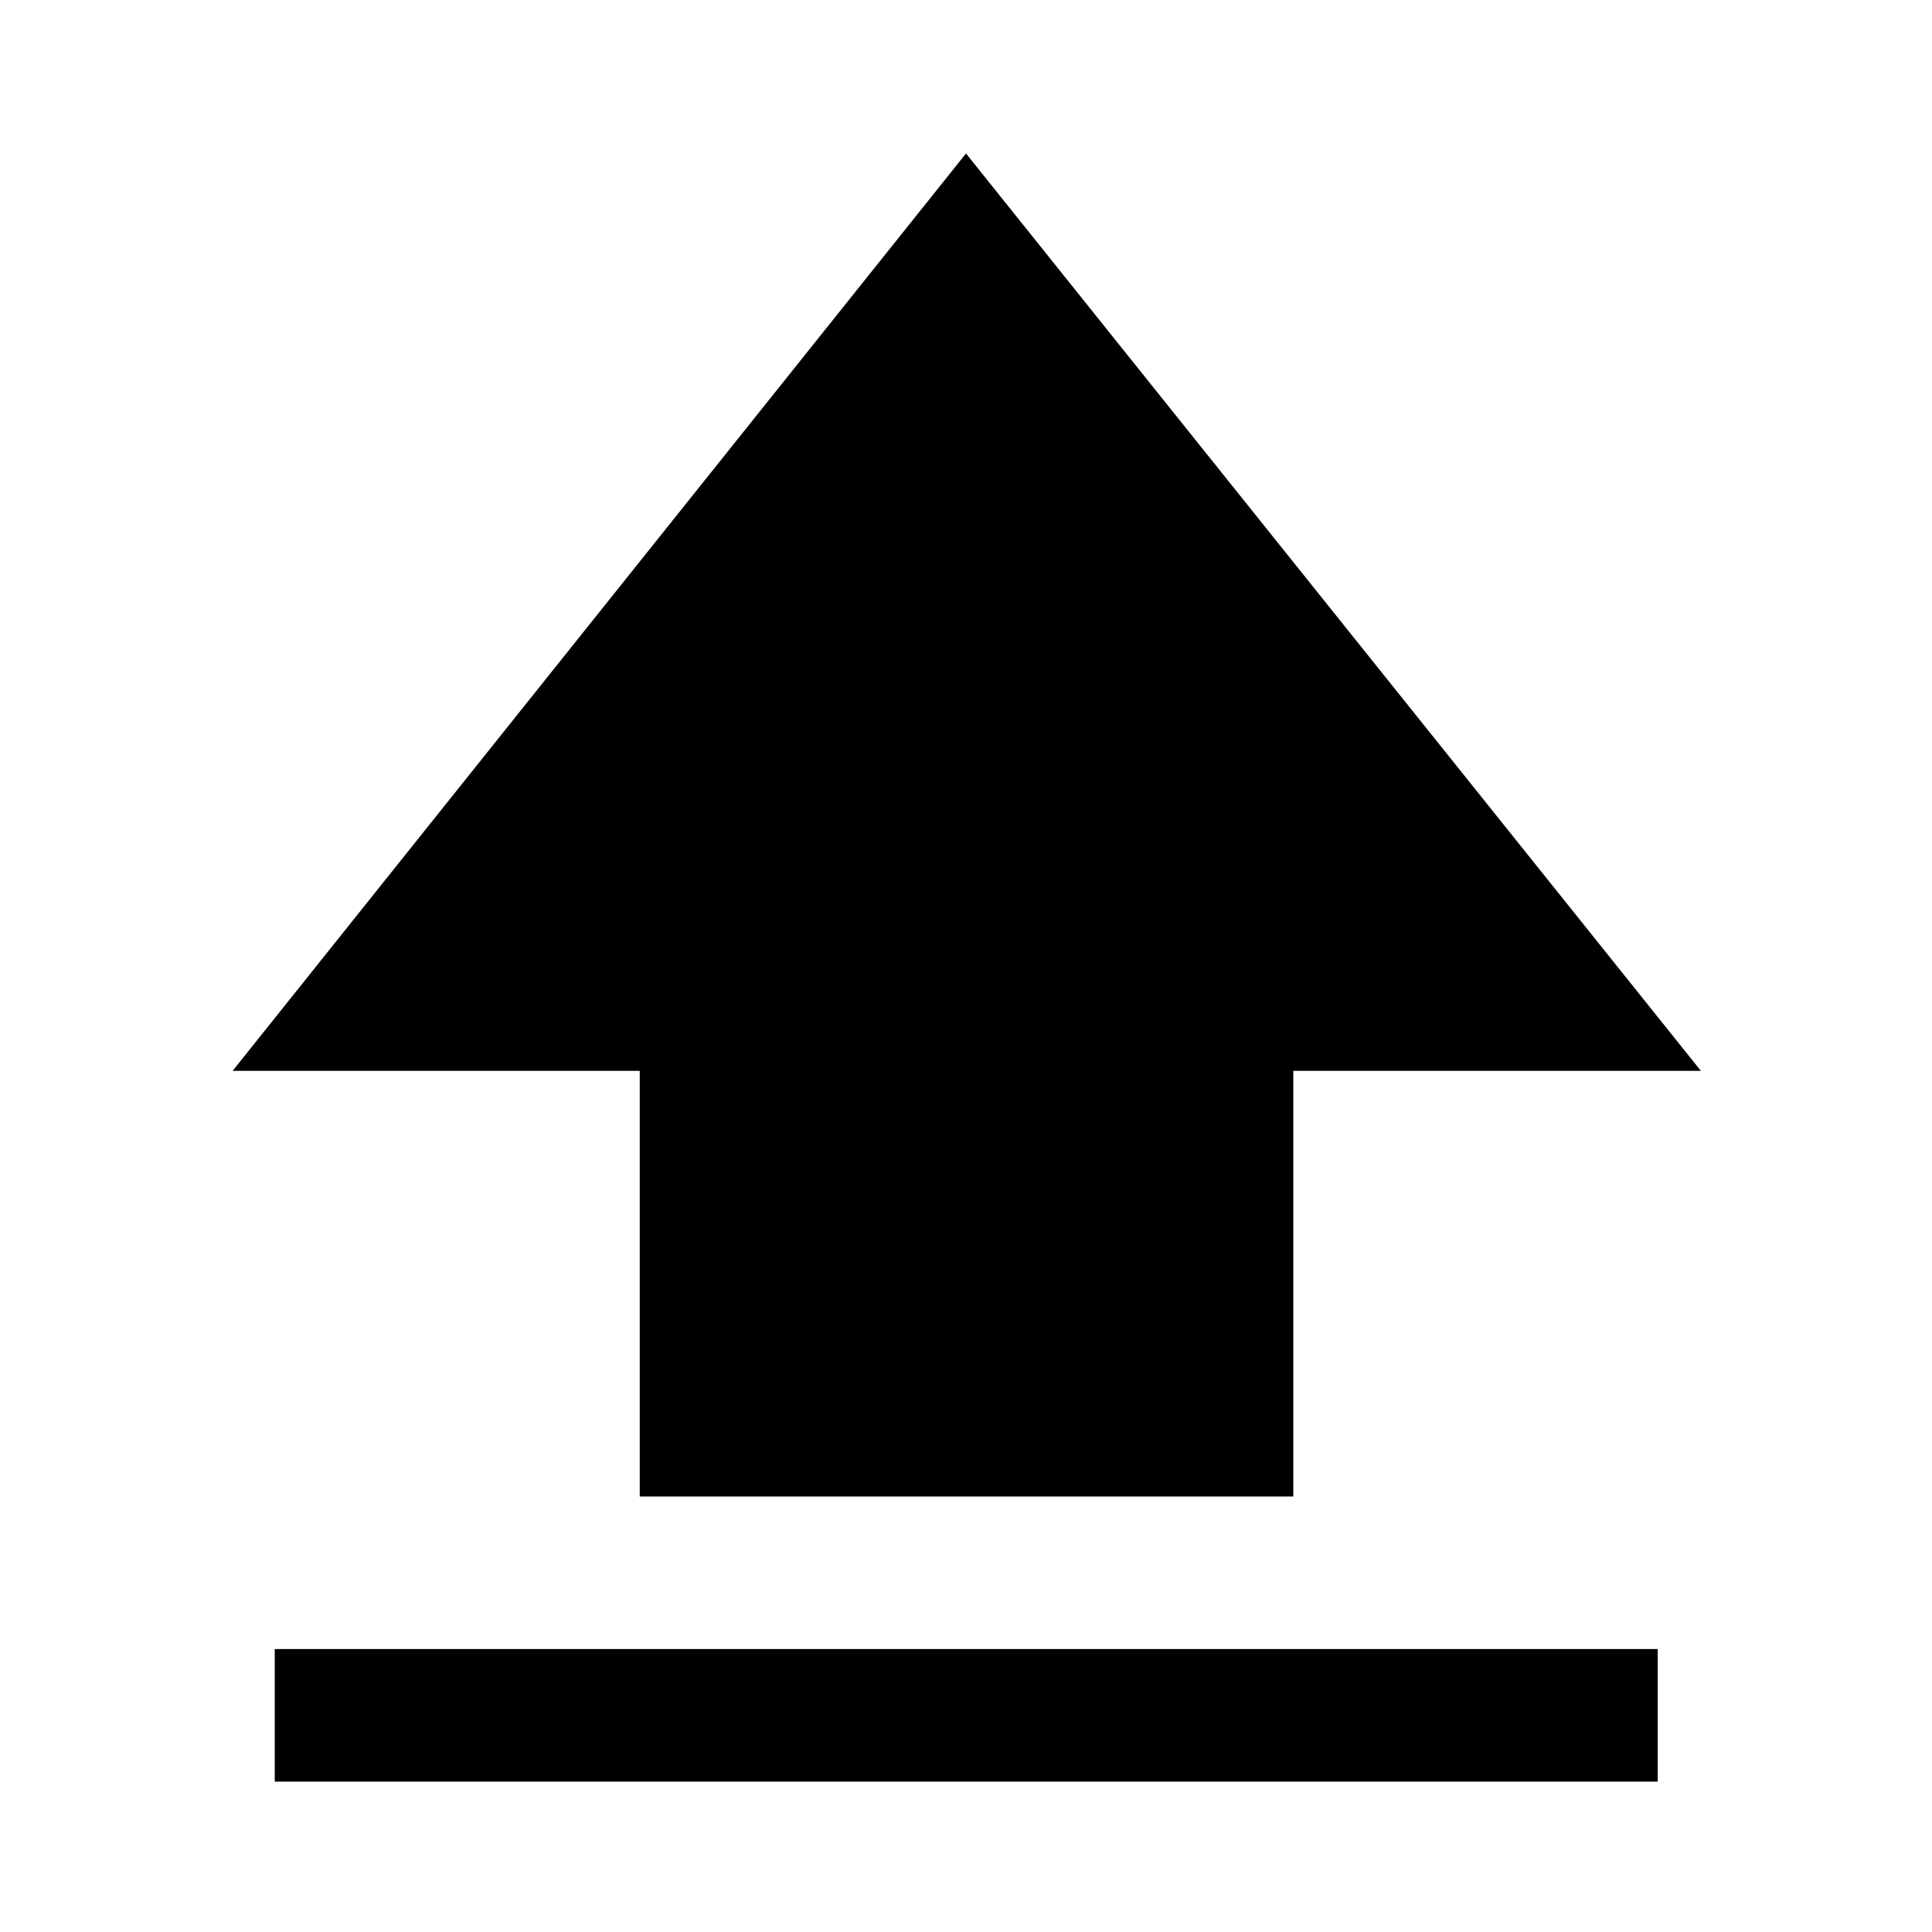 <svg xmlns="http://www.w3.org/2000/svg" height="48" viewBox="0 -960 960 960" width="48"><path d="M317.88-216.41v-211.5H115.59L480-883.74l365.15 455.83H642.63v211.5H317.88ZM136.52-74.72v-65.87h687.2v65.87h-687.2Z"/></svg>